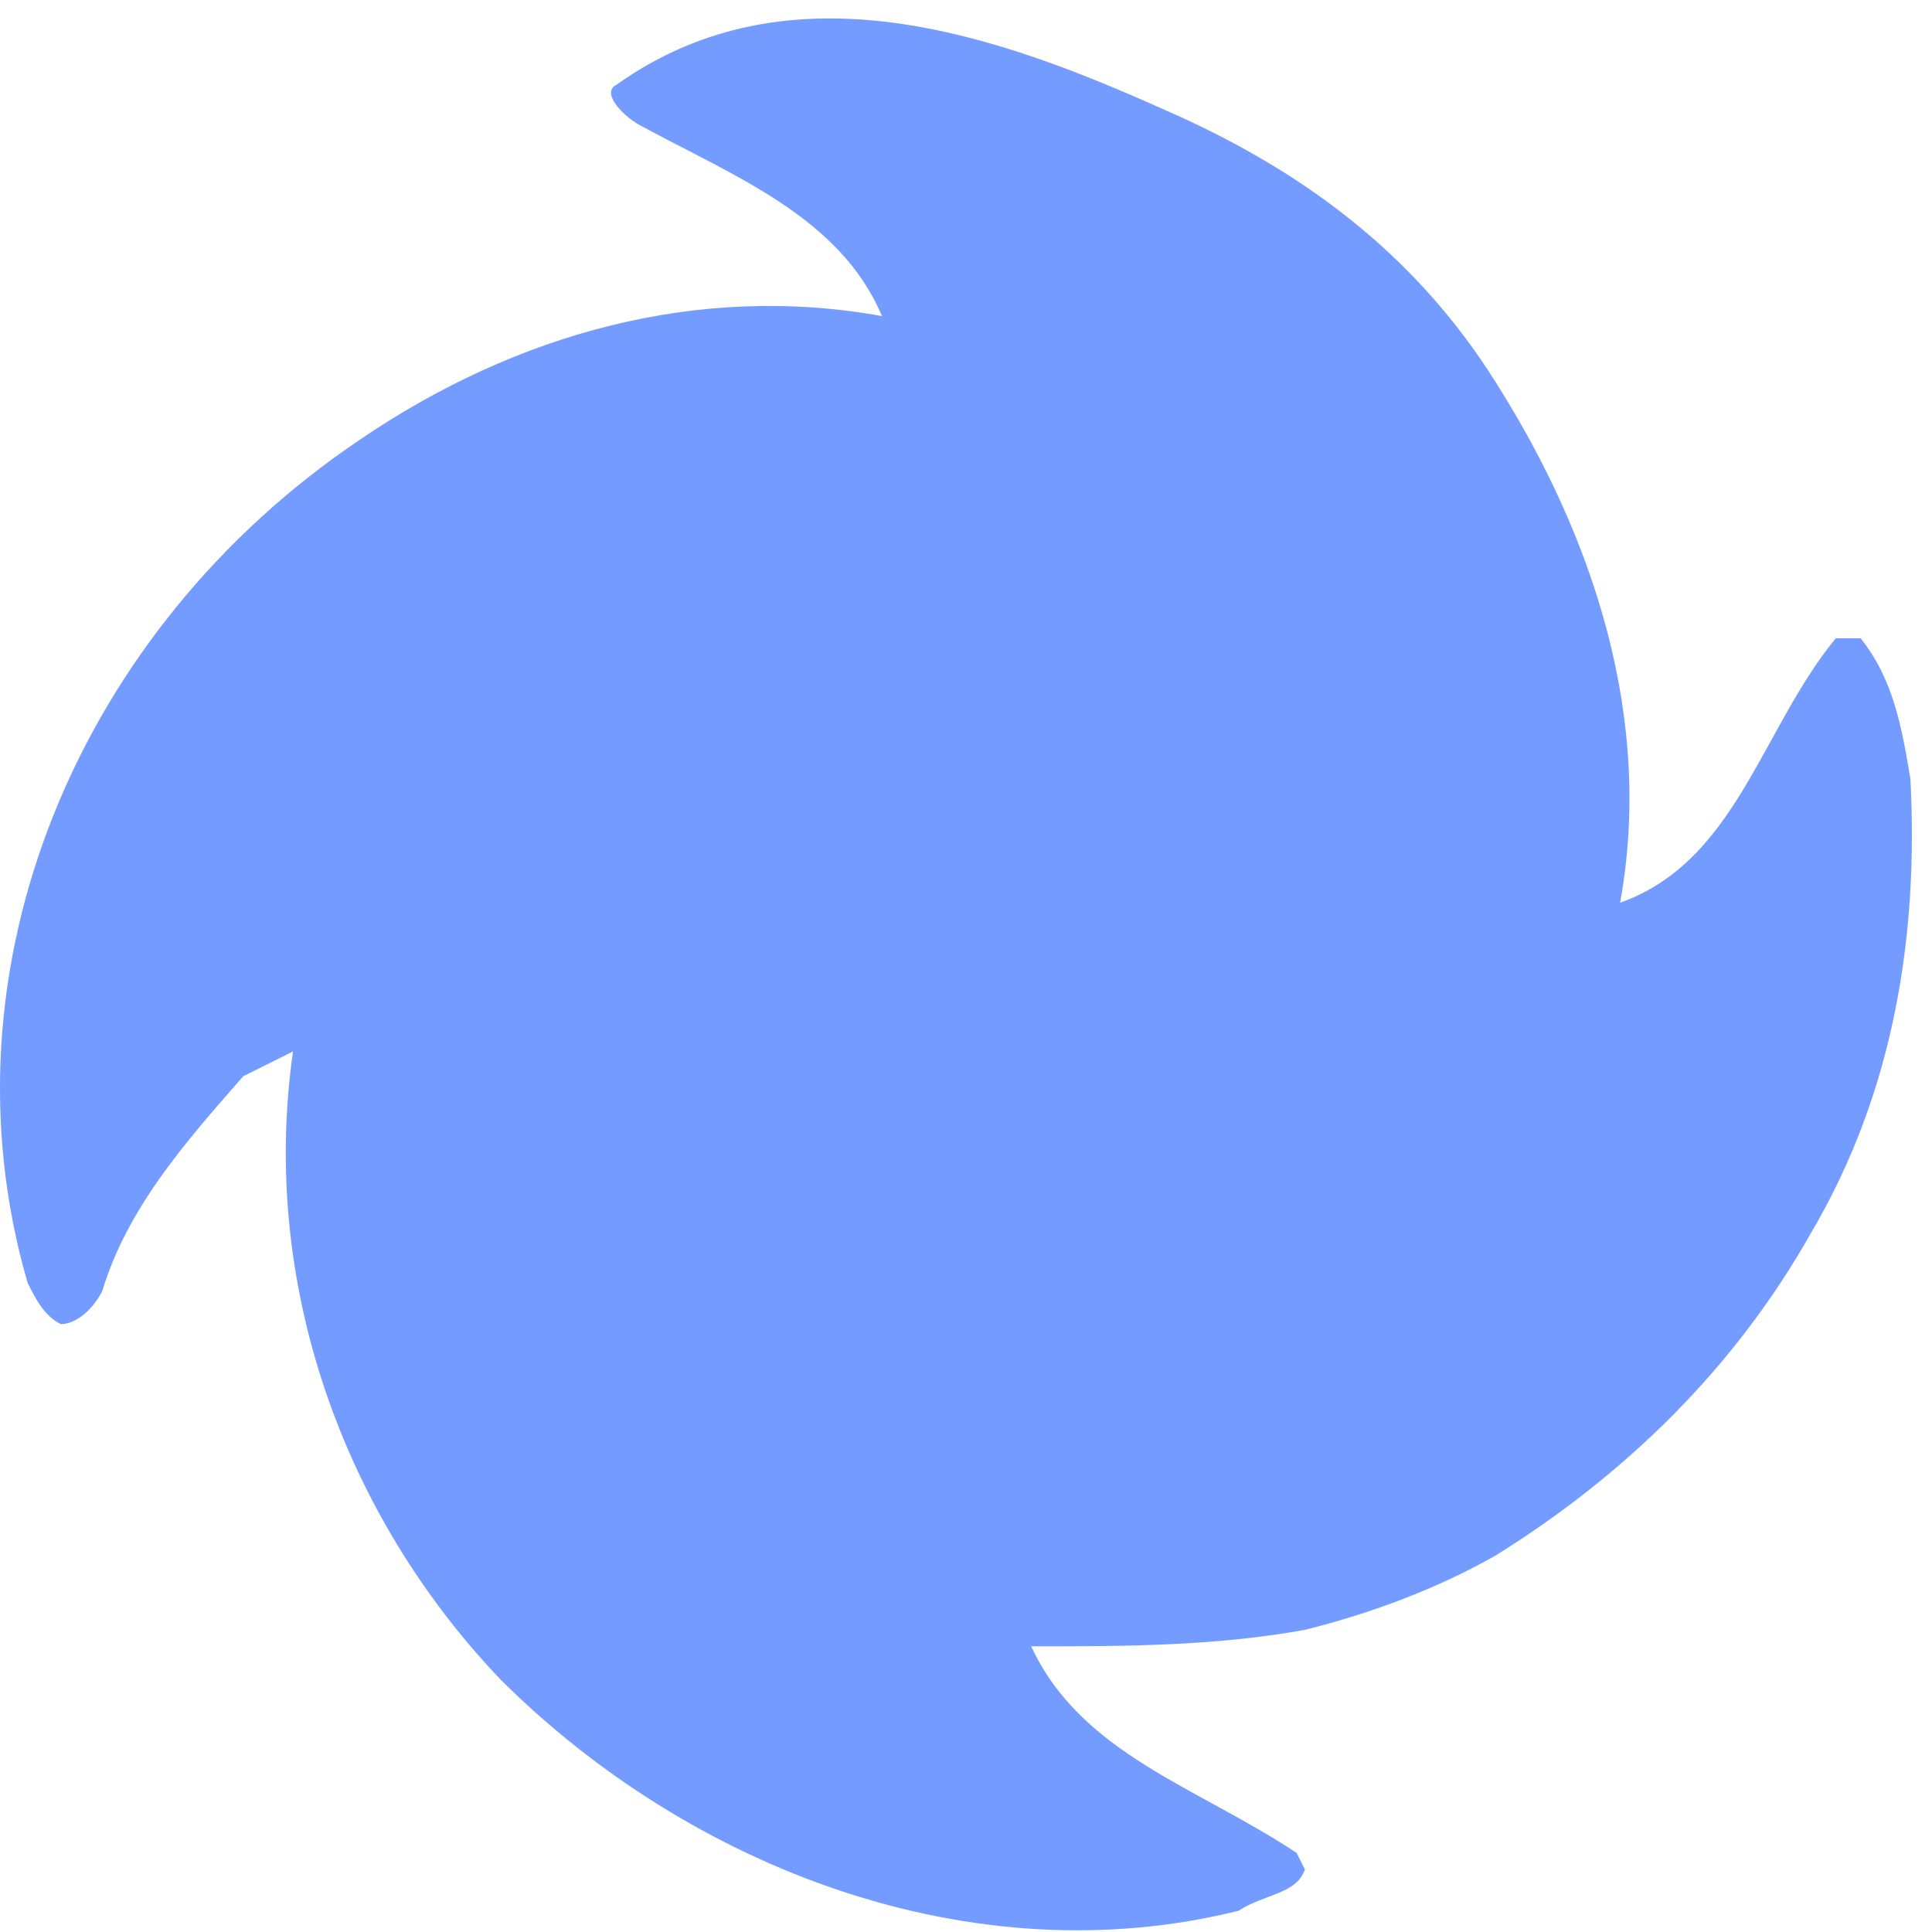 <svg width="48" height="48" viewBox="0 0 48 48" fill="none" xmlns="http://www.w3.org/2000/svg">
<g clip-path="url(#clip0_468_1302)">
<path d="M30.772 47.472C31.39 47.062 32.214 47.062 32.42 46.446L32.214 46.035C29.741 44.393 26.856 43.572 25.62 40.903C27.887 40.903 30.153 40.903 32.42 40.493C34.069 40.082 35.717 39.466 37.16 38.645C40.457 36.592 43.136 33.924 44.99 30.639C47.051 27.149 47.669 23.249 47.463 19.349C47.257 18.117 47.051 16.885 46.227 15.859H45.608C43.754 18.117 43.136 21.401 40.251 22.428C41.075 17.912 39.632 13.396 37.16 9.495C35.099 6.211 32.214 4.158 28.917 2.721C24.796 0.873 19.644 -0.974 15.317 2.105C14.905 2.31 15.523 2.926 15.935 3.131C18.202 4.363 20.881 5.39 21.911 7.853C17.377 7.032 12.844 8.263 8.929 10.932C1.923 15.654 -1.581 24.07 0.686 31.871C0.892 32.281 1.098 32.692 1.51 32.897C1.923 32.897 2.335 32.487 2.541 32.076C3.159 30.023 4.601 28.381 6.044 26.739L7.28 26.123C6.456 31.871 8.517 37.619 12.432 41.724C17.171 46.446 24.177 49.114 30.772 47.472Z" fill="#749BFF"/>
</g>
<defs>
<clipPath id="clip0_468_1302">
<rect width="47.5" height="47.5" fill="white" transform="translate(0 0.459)"/>
</clipPath>
</defs>
</svg>
